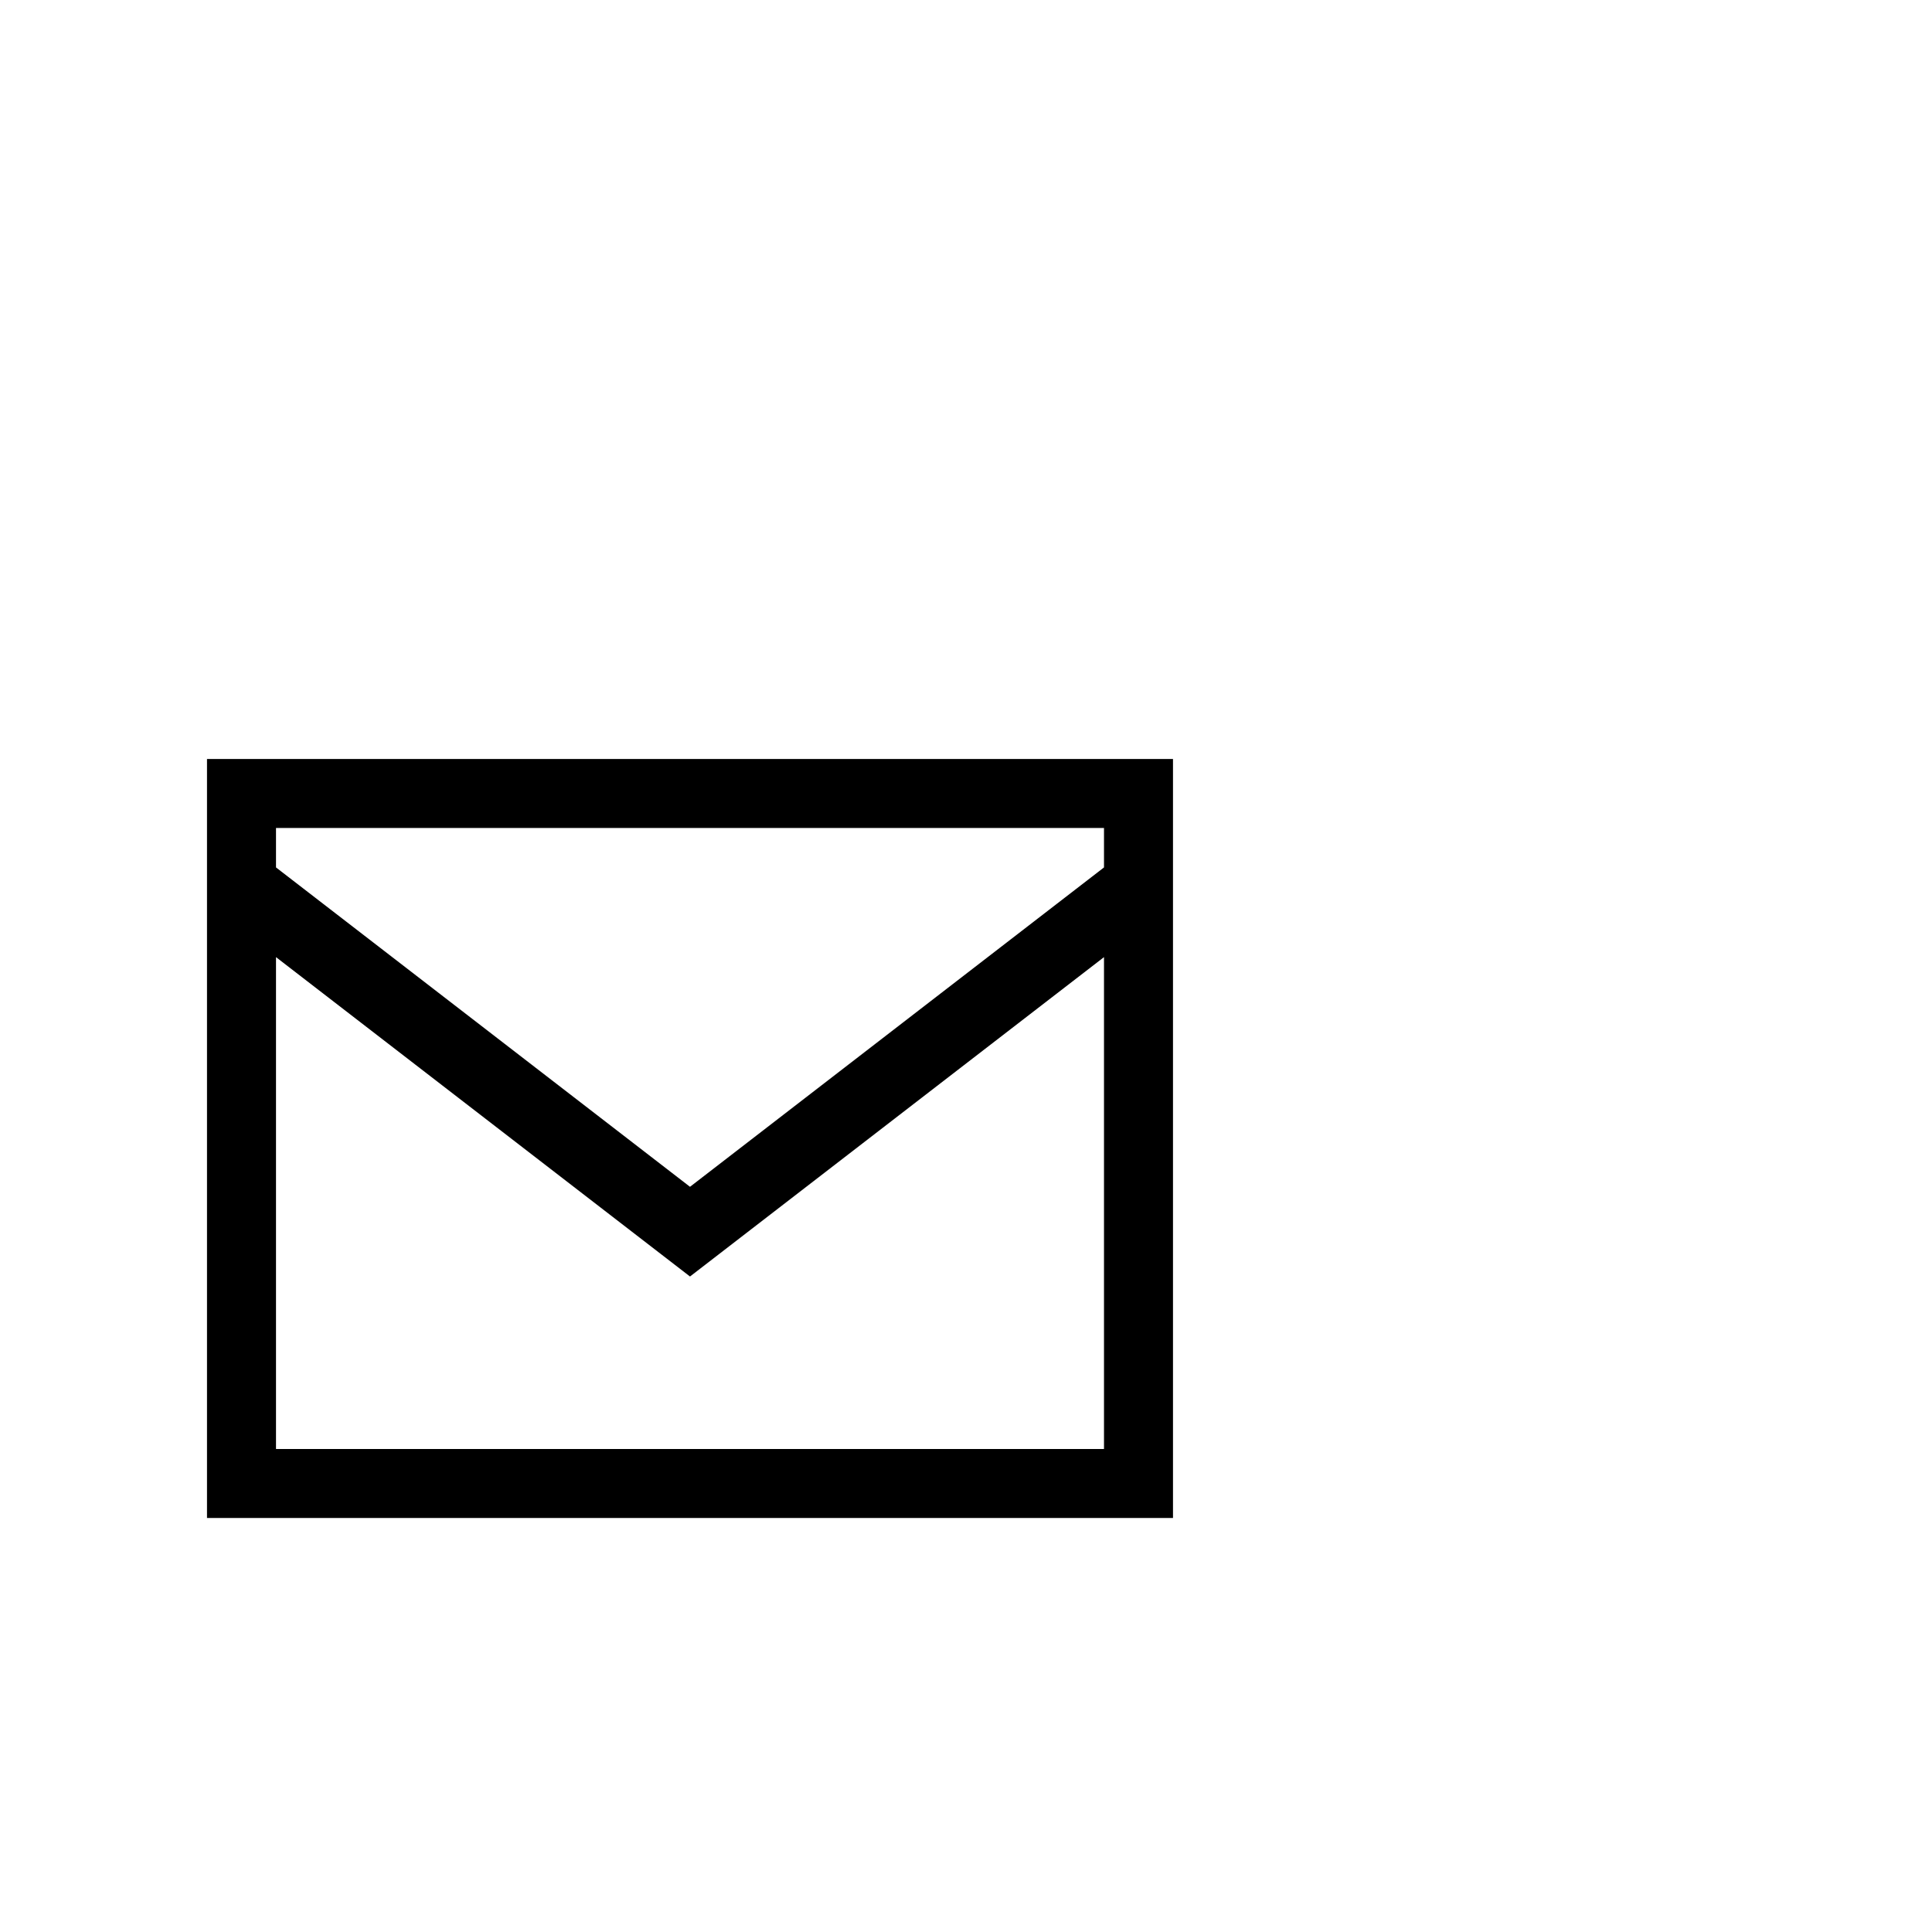 <svg width="64" height="64" viewBox="0 0 1792 1792" xmlns="http://www.w3.org/2000/svg"><path d="M1024 768v576H256V768h768zm64-64H192v704h896V704zm-448 396.8L192 755.2v83.2L640 1184l448-345.6v-83.2z"/></svg>